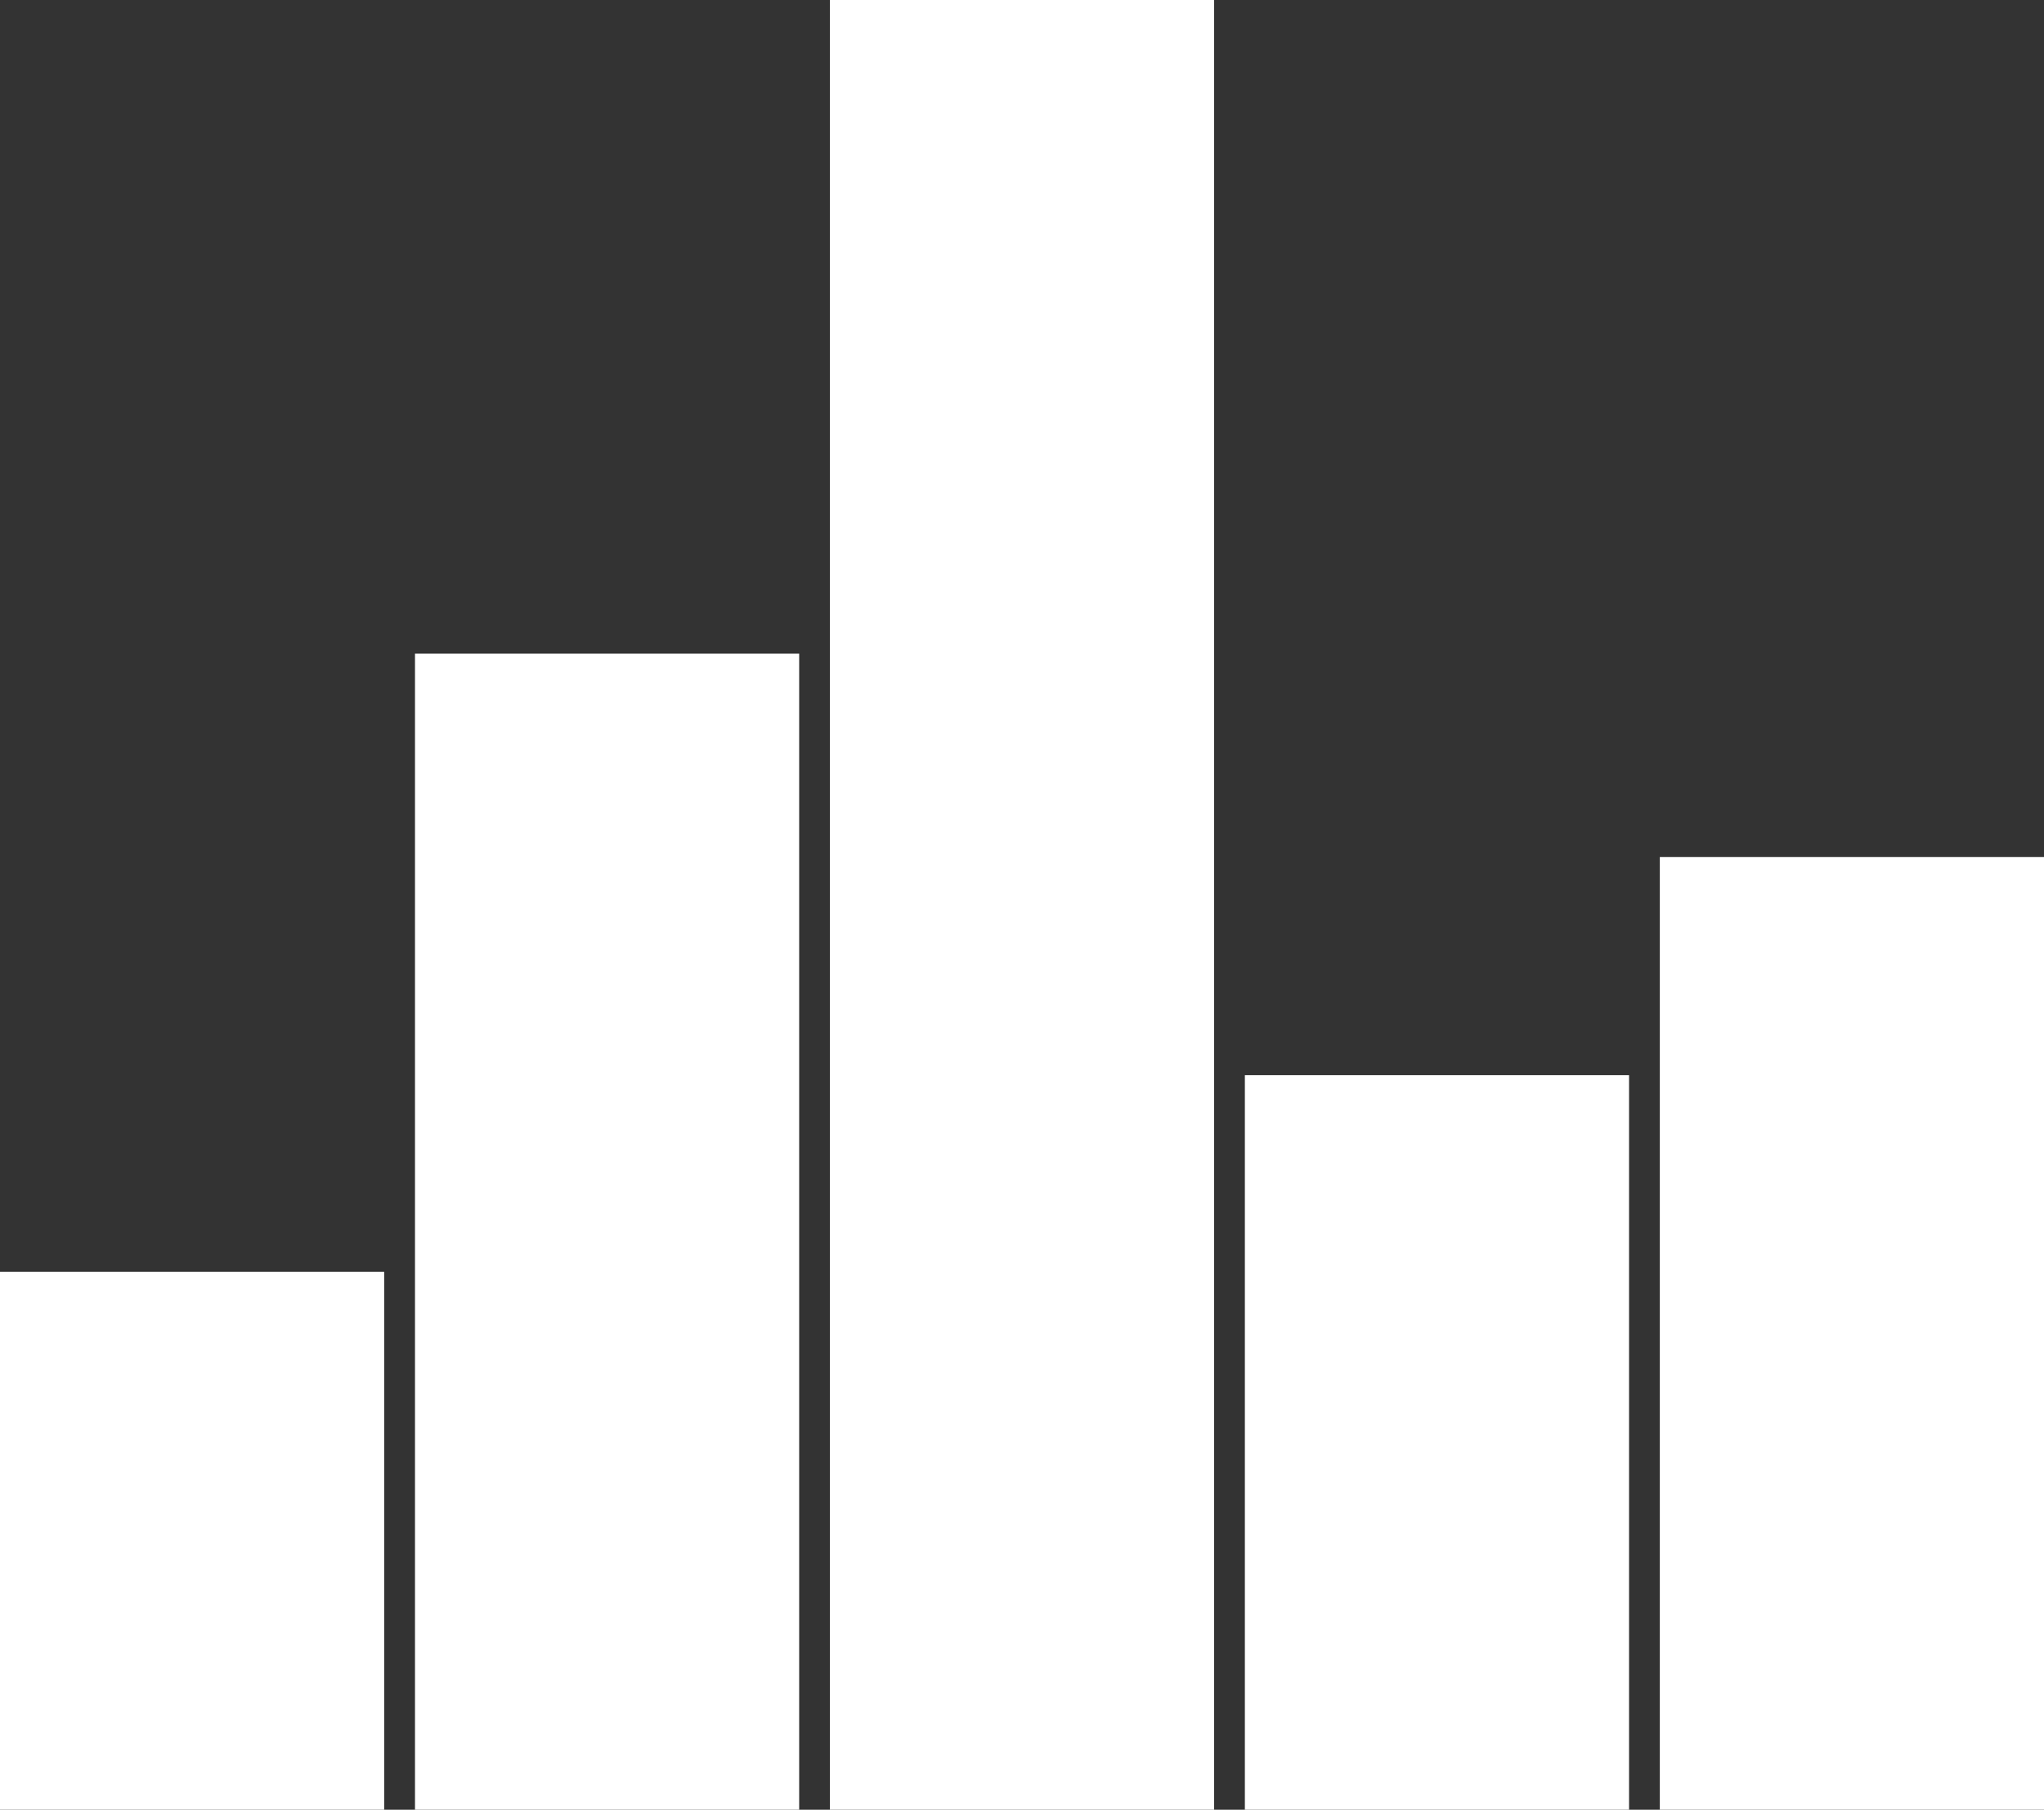 <svg xmlns="http://www.w3.org/2000/svg" viewBox="0 0 531.99 471.06"><rect x="0" y="0" width="531.99" height="471.06" fill="#333333" stroke="none"/><defs><style>.cls-1{fill:#fff;}</style></defs><title>bar-w</title><g id="Layer_2" data-name="Layer 2"><g id="Layer_1-2" data-name="Layer 1"><polygon class="cls-1" points="216 166.14 216 471.06 316 471.06 316 275.85 316 0 216 0 216 166.14"/><rect class="cls-1" x="108.01" y="170.14" width="99.99" height="300.92"/><rect class="cls-1" x="324" y="279.85" width="99.99" height="191.21"/><rect class="cls-1" x="432" y="223.06" width="99.99" height="248"/><rect class="cls-1" y="331.06" width="99.99" height="140"/></g></g></svg>